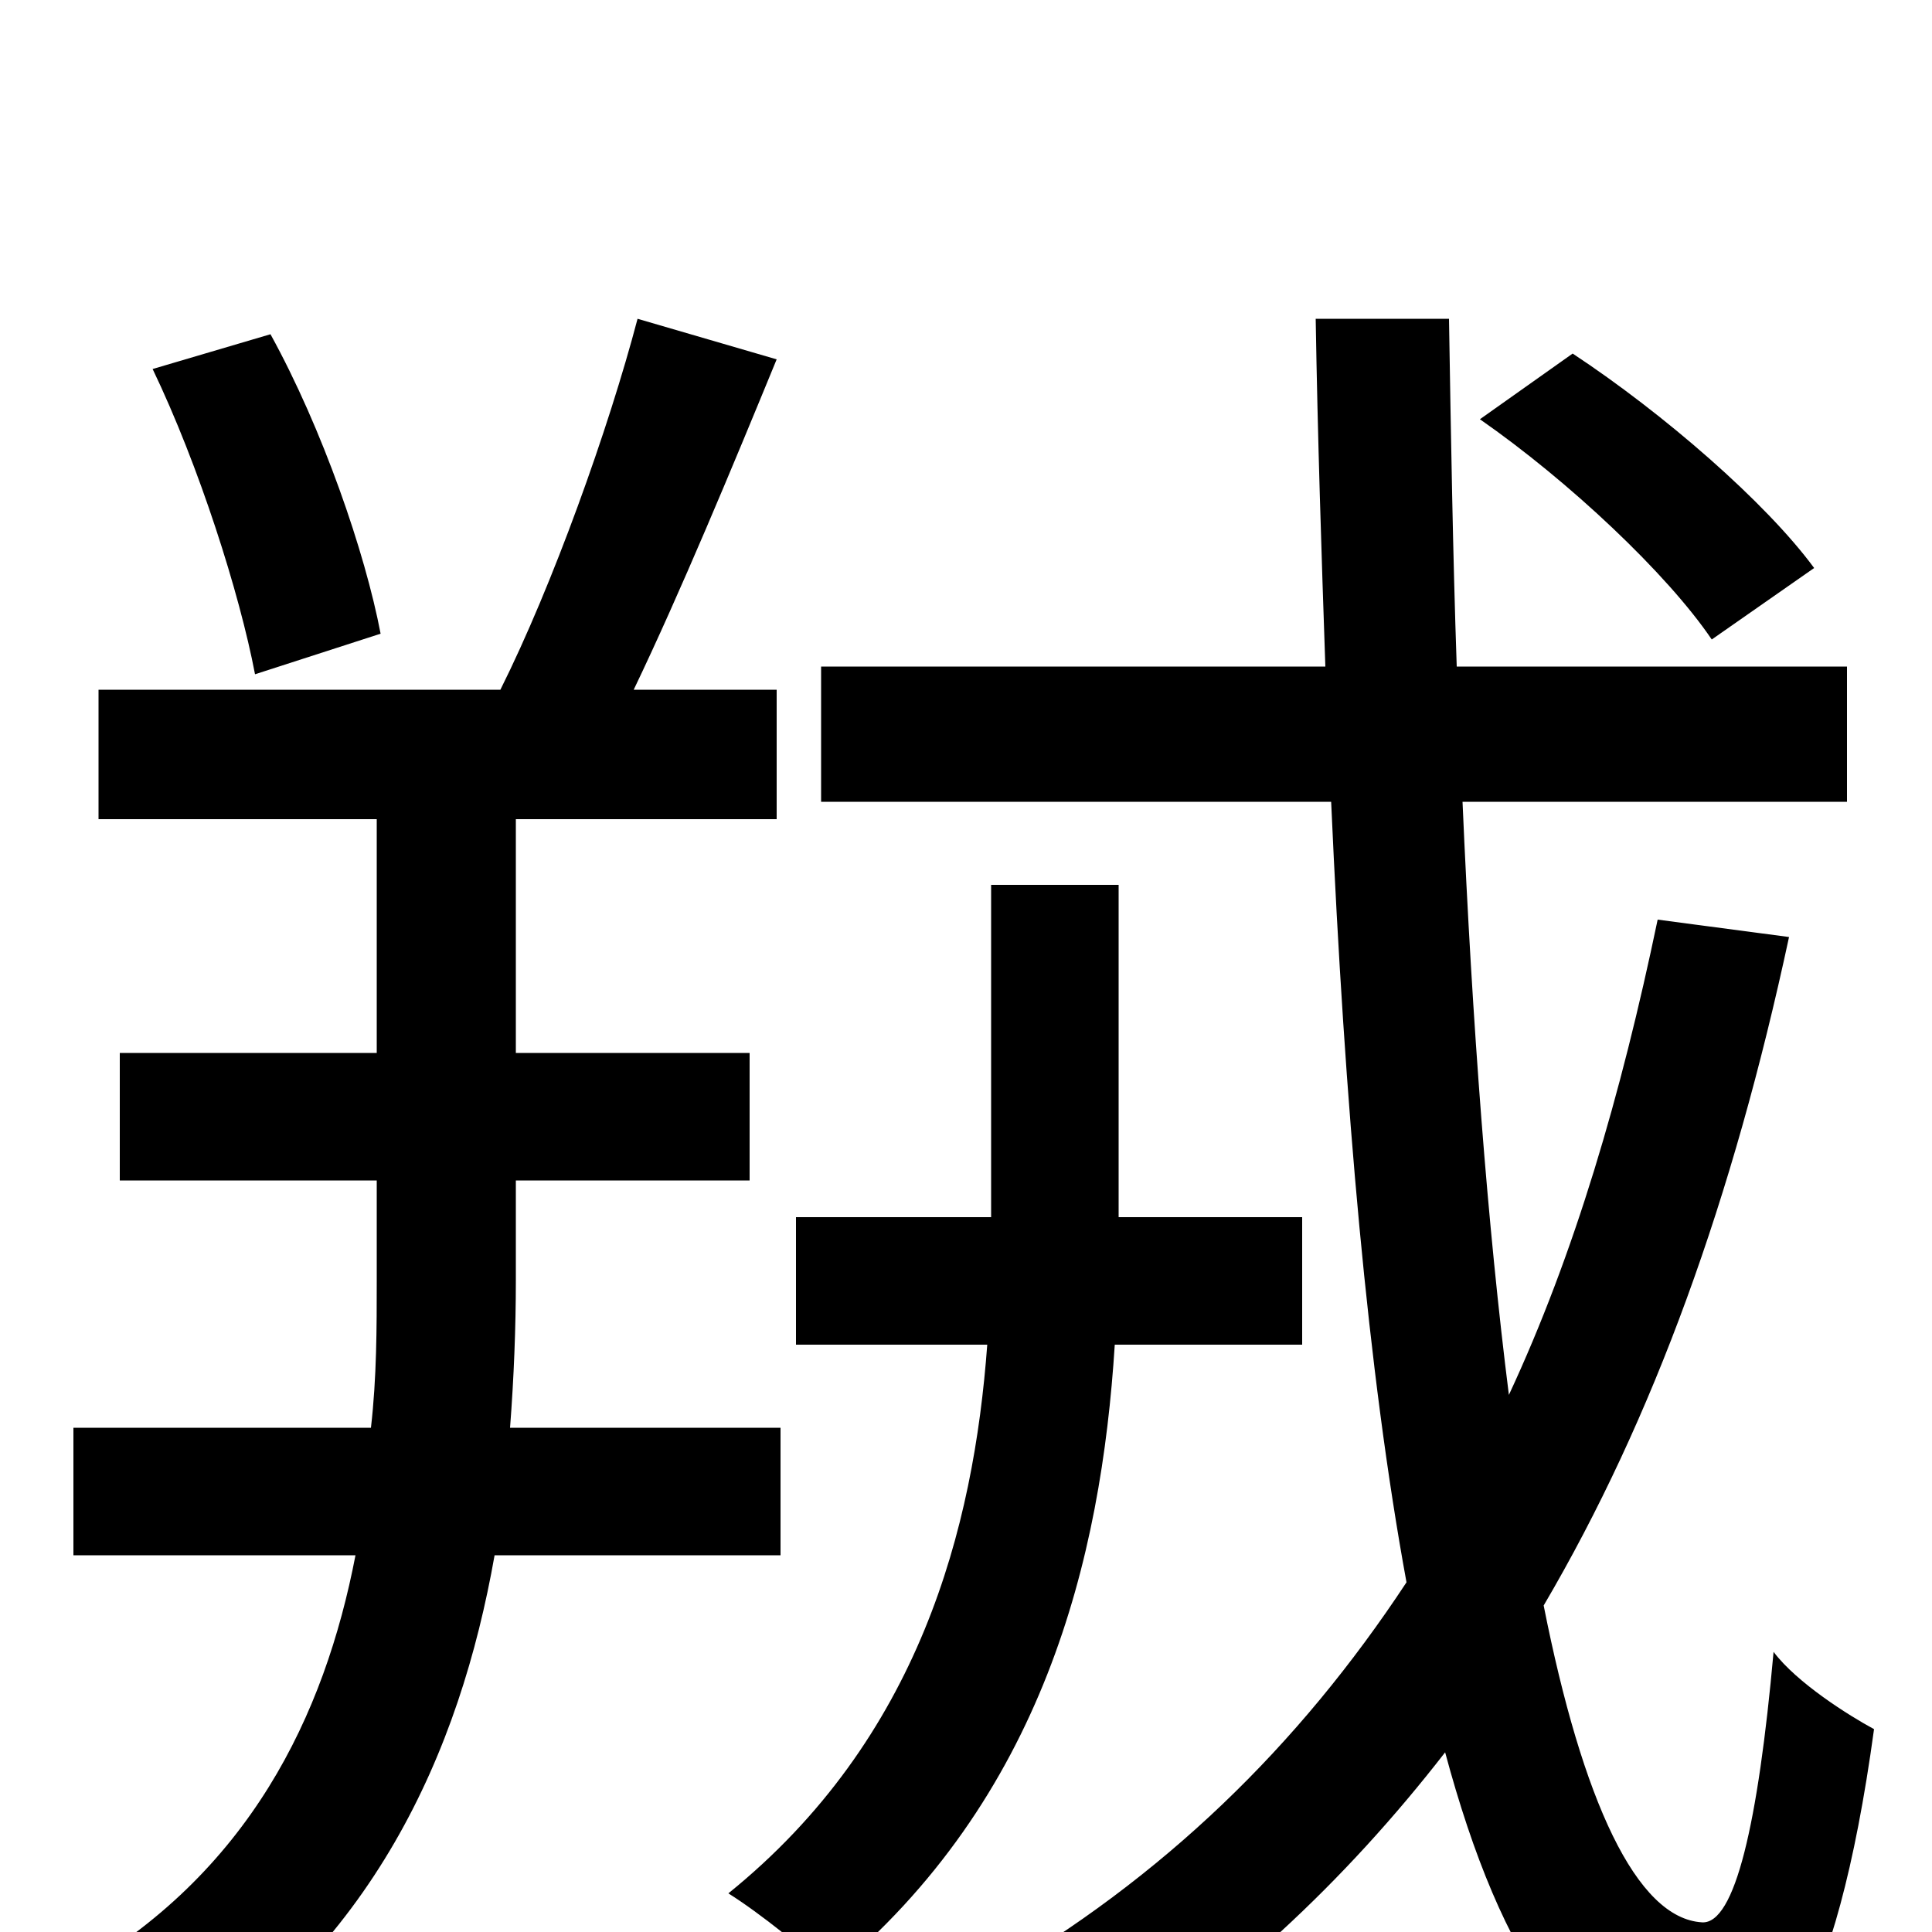 <svg xmlns="http://www.w3.org/2000/svg" viewBox="0 -1000 1000 1000">
	<path fill="#000000" d="M939 -706C914 -740 861 -786 814 -817L766 -783C812 -751 863 -703 886 -669ZM197 -672C189 -714 167 -778 140 -827L79 -809C103 -759 124 -693 132 -651ZM404 -195V-261H264C266 -287 267 -313 267 -337V-389H388V-455H267V-576H402V-643H328C352 -693 379 -758 402 -814L330 -835C315 -778 286 -697 259 -643H51V-576H195V-455H62V-389H195V-337C195 -313 195 -287 192 -261H38V-195H184C168 -112 129 -30 37 22C53 35 75 61 85 76C193 9 238 -93 256 -195ZM674 -304V-370H579V-542H513V-370H412V-304H511C504 -209 476 -100 377 -20C393 -10 418 10 430 22C540 -69 570 -193 577 -304ZM858 -524C839 -433 815 -351 781 -278C770 -365 762 -470 757 -585H956V-655H754C752 -713 751 -774 750 -835H681C682 -774 684 -713 686 -655H425V-585H689C696 -428 708 -290 728 -181C672 -96 602 -28 512 24C527 37 552 63 562 77C635 31 696 -26 748 -93C777 15 819 78 881 80C916 81 950 41 970 -105C957 -112 930 -129 918 -145C910 -56 898 -4 881 -5C847 -7 819 -68 799 -169C856 -266 897 -380 926 -515Z"/>
</svg>